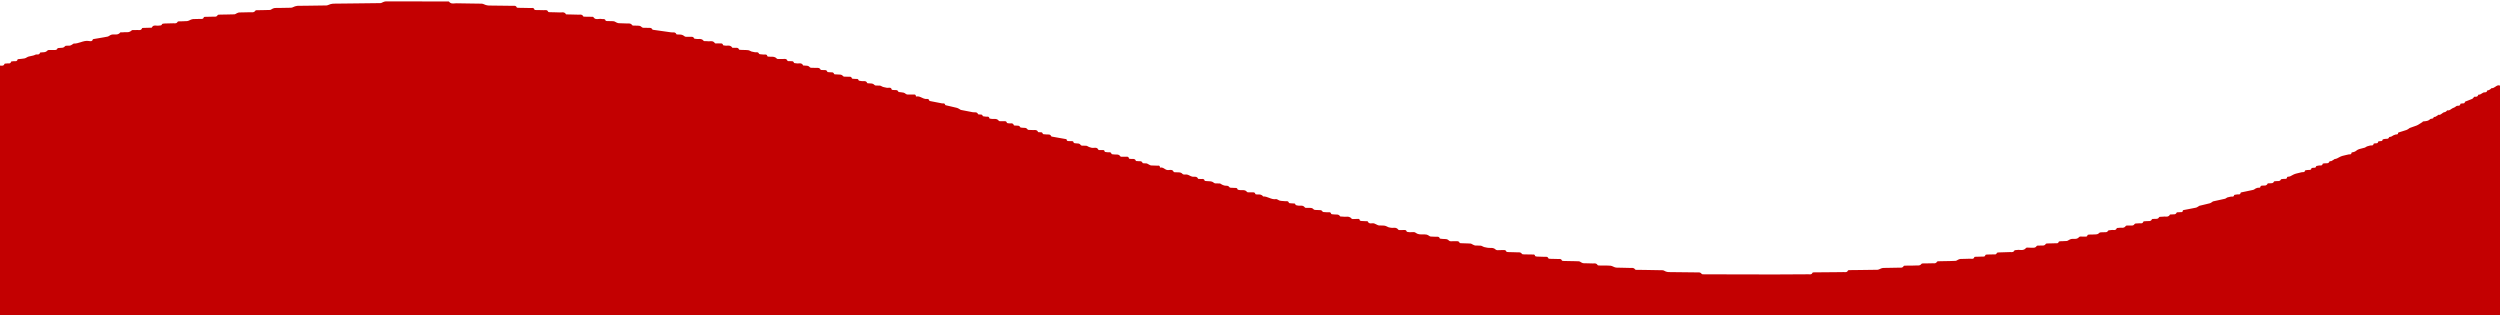 <svg width="1603" height="202" viewBox="0 0 1603 202" fill="none" xmlns="http://www.w3.org/2000/svg">
<path fill-rule="evenodd" clip-rule="evenodd" d="M0 202V42.059L0.042 42.073C0.272 42.06 0.512 42.076 0.751 42.092C1.626 42.148 2.503 42.205 2.917 40.919C2.961 40.784 3.347 40.763 3.753 40.74C3.902 40.732 4.051 40.724 4.188 40.71C4.273 40.702 4.353 40.691 4.424 40.677C4.694 40.621 4.993 40.639 5.292 40.656C6.069 40.701 6.851 40.746 7.127 39.523C7.153 39.419 7.467 39.389 7.812 39.355C8.036 39.334 8.272 39.311 8.451 39.266C8.739 39.196 9.066 39.217 9.395 39.238C10.2 39.289 11.017 39.34 11.31 38.055C11.336 37.941 11.706 37.919 12.104 37.895C12.352 37.881 12.609 37.865 12.804 37.827C13.244 37.743 13.675 37.709 14.107 37.677C15.13 37.598 16.151 37.52 17.271 36.759C17.94 36.303 18.861 36.124 19.837 35.936C20.814 35.747 21.845 35.547 22.734 35.049C23.047 34.875 23.448 34.89 23.855 34.905C24.615 34.934 25.396 34.963 25.665 33.767C25.675 33.697 25.877 33.676 26.079 33.655L26.095 33.654C26.176 33.645 26.255 33.636 26.319 33.624C26.686 33.565 27.054 33.55 27.422 33.535C28.457 33.494 29.483 33.453 30.417 32.413C30.796 31.987 31.682 32.025 32.595 32.064C33.086 32.085 33.584 32.106 34.016 32.057C34.264 32.03 34.526 32.038 34.789 32.047C35.627 32.074 36.475 32.102 36.919 30.974C36.967 30.839 37.304 30.815 37.64 30.791C37.799 30.78 37.958 30.769 38.085 30.746C38.42 30.689 38.76 30.681 39.098 30.673C40.009 30.652 40.911 30.632 41.699 29.635C41.985 29.27 42.718 29.281 43.495 29.294C43.989 29.302 44.502 29.311 44.928 29.222C45.371 29.131 45.777 28.87 46.184 28.608C46.266 28.556 46.348 28.503 46.431 28.452C46.518 28.398 46.605 28.345 46.692 28.296C46.769 28.252 46.842 28.189 46.912 28.127C47.023 28.03 47.128 27.939 47.233 27.939C48.778 28.011 50.234 27.543 51.693 27.073C53.433 26.513 55.176 25.953 57.078 26.301L57.09 26.303C57.956 26.46 59.171 26.679 59.525 25.247C59.553 25.147 59.824 25.076 59.98 25.047C60.774 24.912 61.568 24.779 62.364 24.646L62.4 24.64C63.615 24.437 64.828 24.234 66.039 24.021C67.018 23.85 67.995 23.671 68.971 23.48C69.376 23.399 69.746 23.159 70.118 22.918C70.336 22.776 70.554 22.635 70.778 22.525C71.12 22.355 71.489 22.212 71.859 22.155C72.097 22.116 72.338 22.099 72.582 22.094C72.873 22.087 73.167 22.097 73.461 22.107C74.744 22.151 76.028 22.195 77.038 20.873C77.195 20.671 77.631 20.696 78.092 20.722C78.25 20.73 78.411 20.739 78.564 20.739C78.693 20.739 78.817 20.733 78.93 20.716C79.077 20.694 79.224 20.679 79.372 20.669C79.777 20.642 80.186 20.652 80.594 20.663C81.892 20.695 83.191 20.727 84.365 19.562C84.738 19.188 85.489 19.226 86.27 19.265C86.507 19.277 86.746 19.289 86.978 19.29C87.207 19.291 87.43 19.28 87.637 19.248C87.971 19.197 88.334 19.229 88.7 19.26C89.644 19.342 90.602 19.425 91.094 18.08C91.158 17.913 91.719 17.897 92.132 17.885L92.261 17.881C93.009 17.848 93.753 17.834 94.498 17.82C95.056 17.81 95.613 17.799 96.173 17.781C96.277 17.777 96.399 17.78 96.524 17.783H96.529C96.897 17.792 97.294 17.801 97.368 17.653C98.085 16.206 99.212 16.314 100.334 16.422C100.859 16.472 101.383 16.523 101.864 16.413C101.946 16.395 102.029 16.382 102.113 16.374C102.234 16.362 102.356 16.358 102.478 16.354C103.053 16.334 103.609 16.314 103.912 15.487C104.012 15.188 104.951 15.102 105.52 15.074C106.508 15.028 107.495 15.011 108.483 14.994C109.331 14.979 110.178 14.964 111.025 14.932C111.236 14.923 111.452 14.932 111.669 14.941C112.539 14.977 113.418 15.015 113.942 13.92C114.046 13.725 114.598 13.708 114.998 13.695L115.109 13.692C115.72 13.665 116.333 13.659 116.948 13.652H116.952C117.994 13.64 119.037 13.628 120.074 13.521C120.397 13.492 120.708 13.384 121.017 13.248C121.189 13.172 121.361 13.087 121.533 13.002C121.798 12.87 122.063 12.739 122.336 12.638C122.82 12.452 123.332 12.267 123.844 12.239C124.297 12.216 124.75 12.207 125.203 12.203L125.7 12.2C126.504 12.194 127.308 12.189 128.112 12.124C128.319 12.109 128.541 12.121 128.765 12.132C129.57 12.174 130.407 12.217 130.729 11.013C130.772 10.842 131.47 10.785 131.868 10.785C132.604 10.759 133.342 10.751 134.081 10.743H134.123C134.971 10.733 135.818 10.724 136.662 10.685C136.75 10.682 136.837 10.682 136.926 10.683C137.045 10.684 137.166 10.689 137.287 10.693C138.147 10.727 139.019 10.761 139.579 9.674C139.735 9.375 140.66 9.375 141.243 9.375C141.947 9.358 142.65 9.346 143.354 9.336C143.783 9.33 144.212 9.324 144.641 9.319C146.531 9.294 148.421 9.27 150.306 9.189C150.672 9.171 151.032 8.958 151.395 8.744C151.596 8.625 151.796 8.506 151.999 8.42L152.177 8.347C152.58 8.179 152.999 8.005 153.407 7.993C154.391 7.962 155.377 7.95 156.363 7.938C157.632 7.922 158.901 7.906 160.165 7.851C160.43 7.841 160.703 7.855 160.978 7.87C162.011 7.924 163.062 7.979 163.792 6.796C163.958 6.529 164.622 6.534 165.137 6.539H165.144L165.315 6.54C166.238 6.52 167.159 6.51 168.079 6.5C169.769 6.483 171.454 6.466 173.14 6.383C173.483 6.365 173.816 6.151 174.154 5.933C174.363 5.799 174.573 5.663 174.79 5.571L174.815 5.56C175.307 5.349 175.852 5.115 176.369 5.115C177.746 5.086 179.122 5.076 180.499 5.066H180.51C182.571 5.05 184.63 5.035 186.684 4.958C187.192 4.94 187.69 4.706 188.196 4.468L188.202 4.465C188.512 4.319 188.825 4.172 189.145 4.075C189.575 3.944 190.019 3.828 190.463 3.771C190.65 3.747 190.837 3.733 191.022 3.733C193.175 3.703 195.328 3.682 197.481 3.66L197.566 3.659C201.488 3.621 205.41 3.582 209.333 3.491C209.863 3.474 210.388 3.25 210.917 3.026C211.269 2.876 211.622 2.727 211.979 2.636C212.335 2.545 212.702 2.471 213.072 2.419C213.456 2.366 213.843 2.336 214.227 2.336C217.5 2.299 220.772 2.264 224.043 2.229H224.061H224.079L224.156 2.229C230.743 2.159 237.327 2.089 243.918 1.995C244.346 1.995 244.768 1.785 245.192 1.573C245.301 1.519 245.41 1.465 245.519 1.414C245.648 1.354 245.779 1.298 245.91 1.254C246.379 1.083 246.891 0.897 247.389 0.897C256.09 0.897 264.791 0.91 273.492 0.922H273.496L273.748 0.923C278.178 0.929 282.608 0.936 287.039 0.94C287.101 0.94 287.172 0.937 287.246 0.933H287.255C287.514 0.92 287.805 0.905 287.893 1.026C288.88 2.413 290.217 2.291 291.516 2.172C291.938 2.133 292.357 2.095 292.758 2.108C295.662 2.193 298.566 2.22 301.47 2.246L301.566 2.248C304.022 2.27 306.478 2.292 308.934 2.351C309.452 2.359 309.959 2.585 310.473 2.814C310.791 2.956 311.111 3.099 311.438 3.191C312.106 3.377 312.804 3.548 313.487 3.548C316.022 3.583 318.554 3.611 321.084 3.64H321.096L321.118 3.64C323.673 3.668 326.227 3.697 328.78 3.733C328.942 3.735 329.108 3.728 329.275 3.721C330.092 3.684 330.928 3.646 331.341 4.759C331.427 4.987 332.195 5.015 332.65 5.015C333.637 5.038 334.625 5.047 335.612 5.056H335.639C337.132 5.07 338.625 5.083 340.119 5.144C340.312 5.152 340.518 5.138 340.727 5.123L340.744 5.122C341.56 5.062 342.411 5.001 342.737 6.24C342.765 6.397 343.477 6.44 343.875 6.44C344.468 6.457 345.062 6.458 345.658 6.459H345.672C346.615 6.462 347.56 6.464 348.499 6.525C348.747 6.542 349.008 6.523 349.272 6.504C350.144 6.441 351.038 6.377 351.529 7.58C351.57 7.69 351.777 7.751 352.031 7.784C352.299 7.818 352.619 7.822 352.852 7.822C353.682 7.851 354.512 7.861 355.343 7.871H355.349C356.592 7.886 357.833 7.902 359.069 7.979C359.378 7.996 359.702 7.971 360.028 7.946C361.081 7.866 362.155 7.785 362.839 9.09C362.885 9.181 363.05 9.222 363.255 9.239C363.434 9.254 363.642 9.251 363.829 9.249L363.839 9.248L364.02 9.247C364.802 9.267 365.583 9.281 366.362 9.296L366.55 9.299C367.961 9.324 369.37 9.35 370.778 9.403C371.011 9.412 371.253 9.4 371.496 9.388C372.47 9.339 373.461 9.291 374.007 10.543C374.079 10.7 374.662 10.7 375.003 10.7C375.426 10.709 375.848 10.715 376.27 10.721L376.955 10.729C377.378 10.733 377.801 10.738 378.224 10.745C378.454 10.748 378.685 10.752 378.916 10.757C379.043 10.761 379.189 10.756 379.34 10.752H379.346C379.673 10.742 380.021 10.732 380.244 10.797C380.34 10.825 380.413 10.866 380.452 10.928C381.373 12.434 382.653 12.298 383.925 12.165C384.579 12.096 385.23 12.027 385.83 12.182C386.01 12.228 386.204 12.24 386.401 12.241C386.486 12.241 386.571 12.24 386.656 12.238C387.344 12.226 388.031 12.213 388.333 13.222C388.391 13.421 389.059 13.492 389.458 13.507C389.951 13.527 390.445 13.529 390.938 13.531H390.975C391.833 13.534 392.689 13.536 393.541 13.635C393.958 13.68 394.345 13.905 394.737 14.132C394.962 14.262 395.187 14.392 395.418 14.49L395.437 14.498C395.844 14.666 396.279 14.846 396.713 14.874C397.631 14.917 398.548 14.942 399.466 14.967L399.484 14.967C400.396 14.992 401.308 15.017 402.219 15.06C402.356 15.067 402.494 15.068 402.632 15.067L402.846 15.065C403.751 15.052 404.644 15.04 405.349 16.128C405.559 16.453 406.28 16.439 407.012 16.423C407.371 16.416 407.733 16.409 408.038 16.441C408.309 16.467 408.578 16.47 408.846 16.473C409.76 16.48 410.654 16.488 411.523 17.425C411.946 17.877 412.876 17.855 413.812 17.832C414.261 17.821 414.711 17.811 415.108 17.852C415.392 17.884 415.689 17.875 415.988 17.866C416.905 17.838 417.827 17.811 418.352 18.949C418.403 19.051 418.614 19.085 418.78 19.111L418.836 19.12L424.607 19.933L427.404 20.326L430.374 20.744C430.682 20.789 431.01 20.779 431.338 20.769C432.284 20.74 433.235 20.711 433.731 21.97C433.774 22.084 434.158 22.112 434.386 22.112C434.629 22.121 434.872 22.123 435.113 22.125C436.405 22.135 437.656 22.145 438.867 23.238C439.381 23.695 440.327 23.649 441.285 23.602H441.292C441.764 23.58 442.239 23.556 442.666 23.594C442.758 23.602 442.852 23.605 442.947 23.605C443.033 23.606 443.119 23.605 443.205 23.605C443.941 23.599 444.688 23.592 445.042 24.62C445.103 24.783 445.5 24.83 445.881 24.874C446.034 24.892 446.183 24.909 446.308 24.933C446.806 25.024 447.324 25.008 447.842 24.993C449.025 24.956 450.209 24.92 451.159 26.158C451.36 26.41 451.881 26.39 452.438 26.369C452.829 26.354 453.236 26.339 453.563 26.415C453.795 26.468 454.034 26.488 454.277 26.49C454.565 26.492 454.859 26.469 455.153 26.446C456.281 26.358 457.421 26.27 458.315 27.598C458.53 27.921 459.237 27.882 459.979 27.841C460.416 27.817 460.864 27.793 461.231 27.84C461.357 27.856 461.491 27.859 461.627 27.857C461.717 27.856 461.809 27.852 461.901 27.849C462.643 27.819 463.408 27.789 463.636 28.951C463.655 29.056 463.976 29.097 464.3 29.139C464.396 29.151 464.491 29.163 464.579 29.177C464.639 29.186 464.695 29.196 464.746 29.207C465.237 29.308 465.761 29.284 466.285 29.26C467.475 29.206 468.668 29.152 469.497 30.547C469.585 30.696 469.947 30.678 470.335 30.658C470.578 30.646 470.831 30.633 471.034 30.661C471.295 30.698 471.574 30.685 471.854 30.672C472.657 30.636 473.464 30.599 473.865 31.73C473.936 31.929 474.619 31.972 475.017 31.986C475.576 32.011 476.134 32.022 476.691 32.032C477.298 32.044 477.903 32.056 478.504 32.086C478.942 32.107 479.378 32.138 479.812 32.185C480.223 32.234 480.614 32.441 481.012 32.65C481.303 32.804 481.597 32.958 481.903 33.054C482.505 33.24 483.135 33.34 483.764 33.44L483.802 33.447L484.193 33.51C484.431 33.548 484.677 33.537 484.921 33.525C485.229 33.511 485.533 33.497 485.816 33.581C486.157 33.683 486.466 33.925 486.711 34.479C486.85 34.773 487.533 34.812 488.246 34.853C488.636 34.875 489.035 34.898 489.358 34.963C489.625 35.02 489.928 34.997 490.233 34.974C491.018 34.916 491.815 34.857 492.061 36.118C492.075 36.175 492.204 36.214 492.365 36.244C492.471 36.264 492.59 36.28 492.7 36.295L492.794 36.308L492.857 36.317C493.367 36.395 493.89 36.389 494.415 36.382C495.695 36.365 496.983 36.349 498.093 37.571C498.406 37.911 499.109 37.867 499.845 37.82C500.313 37.791 500.792 37.761 501.194 37.827C501.558 37.883 501.955 37.847 502.354 37.81C503.375 37.717 504.416 37.622 504.979 39.067C505.004 39.13 505.102 39.161 505.24 39.175C505.383 39.19 505.57 39.187 505.767 39.184C506.021 39.18 506.292 39.175 506.501 39.209C506.739 39.245 506.994 39.237 507.25 39.229C508.018 39.205 508.792 39.181 509.133 40.335C509.177 40.475 509.567 40.502 509.991 40.531C510.259 40.55 510.54 40.57 510.755 40.62C511.194 40.727 511.678 40.69 512.163 40.652C513.22 40.569 514.285 40.486 514.909 41.902C514.955 42.022 515.262 42.023 515.584 42.023C515.762 42.024 515.943 42.024 516.09 42.044C516.259 42.069 516.428 42.082 516.597 42.092C516.68 42.097 516.763 42.101 516.846 42.105C517.685 42.144 518.504 42.182 519.248 43.113C519.562 43.511 520.364 43.494 521.191 43.477C521.637 43.467 522.089 43.457 522.478 43.512C522.833 43.567 523.21 43.549 523.59 43.53C524.596 43.482 525.61 43.434 526.219 44.737C526.252 44.808 526.361 44.841 526.509 44.857C526.636 44.871 526.793 44.872 526.954 44.873C527.171 44.874 527.396 44.876 527.571 44.908C527.848 44.957 528.148 44.947 528.449 44.938H528.457C529.297 44.909 530.147 44.881 530.544 46.105C530.589 46.248 530.963 46.262 531.366 46.277C531.606 46.286 531.856 46.296 532.052 46.333C532.316 46.383 532.599 46.374 532.883 46.365C533.659 46.341 534.442 46.316 534.869 47.473C534.952 47.693 535.571 47.701 536.218 47.709C536.578 47.713 536.943 47.717 537.231 47.758C537.513 47.796 537.797 47.802 538.079 47.808C538.952 47.826 539.812 47.844 540.574 48.812C540.893 49.216 541.713 49.199 542.554 49.181C542.765 49.177 542.977 49.172 543.183 49.174C543.4 49.177 543.61 49.186 543.804 49.211C544.021 49.239 544.253 49.226 544.486 49.212C545.195 49.17 545.911 49.128 546.265 50.266C546.336 50.508 547.125 50.536 547.888 50.562C548.199 50.572 548.504 50.583 548.754 50.607C548.897 50.619 549.043 50.615 549.187 50.612C549.758 50.598 550.297 50.584 550.547 51.505C550.613 51.759 551.371 51.85 552.05 51.932L552.069 51.935C552.258 51.958 552.439 51.979 552.596 52.003C552.92 52.052 553.267 52.039 553.614 52.026C554.589 51.988 555.567 51.951 556.081 53.286C556.104 53.345 556.19 53.377 556.312 53.394C556.439 53.412 556.604 53.415 556.773 53.417C556.872 53.419 556.972 53.42 557.066 53.425C557.135 53.429 557.202 53.434 557.262 53.442C557.535 53.475 557.804 53.484 558.071 53.494C558.988 53.527 559.874 53.559 560.733 54.497C561.11 54.91 561.955 54.887 562.831 54.864C563.347 54.85 563.872 54.836 564.318 54.91C564.672 54.973 565 55.158 565.331 55.345L565.343 55.352C565.606 55.5 565.872 55.649 566.154 55.736C566.547 55.863 566.956 55.938 567.365 56.015L567.371 56.016L567.375 56.017C567.749 56.086 568.123 56.156 568.487 56.264C568.839 56.366 569.248 56.324 569.658 56.281C570.56 56.187 571.47 56.093 571.802 57.532C571.821 57.617 572.107 57.639 572.396 57.662C572.541 57.673 572.685 57.684 572.798 57.703C573.12 57.761 573.466 57.753 573.812 57.746C574.732 57.726 575.651 57.706 576.127 58.928C576.163 59.019 576.376 59.028 576.601 59.039H576.605C576.733 59.044 576.864 59.05 576.966 59.07C577.29 59.127 577.61 59.156 577.928 59.184C578.883 59.269 579.819 59.352 580.779 60.196C581.389 60.74 582.505 60.683 583.636 60.624C584.194 60.596 584.754 60.567 585.26 60.609C585.428 60.624 585.612 60.616 585.798 60.607C586.225 60.588 586.666 60.568 586.956 60.833C587.128 60.99 587.248 61.247 587.281 61.664C587.281 61.749 587.437 61.892 587.494 61.892C588.852 61.569 589.986 62.105 591.121 62.642C591.842 62.982 592.562 63.323 593.341 63.444C593.578 63.48 593.837 63.469 594.097 63.458C594.871 63.425 595.654 63.391 595.888 64.584C595.902 64.655 596.073 64.741 596.172 64.755C598.79 65.282 601.422 65.81 604.054 66.294C604.252 66.331 604.466 66.325 604.678 66.319H604.684C605.276 66.302 605.85 66.285 606.017 67.206C606.046 67.32 606.273 67.448 606.43 67.491C607.118 67.651 607.809 67.808 608.5 67.964L608.659 67.999L608.675 68.004C610.326 68.377 611.98 68.751 613.614 69.172C614.113 69.302 614.576 69.579 615.039 69.855C615.238 69.974 615.435 70.091 615.635 70.198C615.693 70.227 615.746 70.272 615.8 70.319C615.877 70.385 615.955 70.452 616.047 70.468L616.499 70.558C618.938 71.041 621.363 71.522 623.801 71.964C624.122 72.022 624.464 72.017 624.807 72.011C625.739 71.997 626.669 71.982 627.158 73.232C627.207 73.358 627.541 73.372 627.876 73.386H627.88C628.039 73.393 628.197 73.399 628.325 73.418C628.463 73.435 628.605 73.438 628.747 73.441C629.319 73.456 629.881 73.47 630.132 74.372C630.187 74.576 630.744 74.629 631.325 74.685H631.331C631.641 74.715 631.958 74.746 632.208 74.8C632.311 74.822 632.42 74.83 632.533 74.831C632.658 74.832 632.787 74.825 632.917 74.817C633.584 74.779 634.261 74.739 634.385 75.882C634.39 75.927 634.464 75.965 634.575 75.999C634.721 76.043 634.932 76.079 635.133 76.114C635.264 76.137 635.392 76.159 635.495 76.182C636.012 76.289 636.554 76.272 637.097 76.254C638.291 76.216 639.493 76.178 640.46 77.45C640.697 77.769 641.37 77.732 642.069 77.694C642.464 77.673 642.867 77.651 643.206 77.692C643.41 77.714 643.627 77.709 643.846 77.703C644.604 77.684 645.377 77.664 645.653 78.803C645.682 78.92 646.012 78.964 646.34 79.007L646.356 79.009C646.502 79.028 646.646 79.048 646.763 79.074C647.039 79.142 647.34 79.14 647.646 79.123C647.727 79.119 647.807 79.113 647.888 79.108C648.798 79.048 649.707 78.988 650.106 80.356C650.134 80.471 650.513 80.483 650.901 80.496C651.093 80.502 651.288 80.508 651.443 80.527C651.673 80.557 651.912 80.559 652.15 80.56C652.942 80.564 653.729 80.569 654.189 81.61C654.269 81.789 654.696 81.822 655.121 81.855C655.304 81.869 655.486 81.883 655.64 81.909C655.838 81.942 656.038 81.954 656.237 81.959C656.338 81.961 656.438 81.961 656.539 81.962C657.376 81.969 658.204 81.975 658.884 82.992C659 83.171 659.256 83.256 659.582 83.297C659.883 83.334 660.245 83.332 660.611 83.331C661.013 83.329 661.419 83.328 661.758 83.377C662.127 83.431 662.522 83.408 662.917 83.385C663.969 83.323 665.024 83.261 665.613 84.659C665.654 84.752 665.922 84.763 666.182 84.772H666.186C666.28 84.776 666.373 84.78 666.453 84.787C666.646 84.81 666.847 84.805 667.046 84.799C667.726 84.782 668.389 84.765 668.686 85.856C668.744 86.059 669.416 86.098 670.095 86.137H670.099C670.421 86.156 670.745 86.175 671.005 86.212C671.125 86.228 671.249 86.235 671.373 86.239C671.527 86.243 671.683 86.241 671.839 86.239C672.724 86.227 673.607 86.214 674.05 87.38C674.066 87.425 674.113 87.462 674.173 87.494C674.267 87.543 674.395 87.577 674.491 87.594L682.898 89.09C682.957 89.1 683.023 89.109 683.095 89.12L683.147 89.127L683.151 89.127C683.482 89.174 683.866 89.228 683.866 89.318C683.918 89.775 684.058 90.054 684.251 90.223C684.565 90.498 685.02 90.481 685.469 90.464C685.717 90.455 685.964 90.446 686.185 90.486C686.407 90.526 686.652 90.516 686.898 90.505H686.905C687.619 90.474 688.335 90.442 688.504 91.626C688.514 91.722 688.847 91.766 689.185 91.811C689.268 91.822 689.349 91.833 689.426 91.844C689.503 91.856 689.577 91.868 689.642 91.882C689.97 91.956 690.306 91.963 690.642 91.969C691.473 91.985 692.305 92.001 693.014 93.037C693.302 93.451 694.163 93.433 695.067 93.413C695.595 93.402 696.135 93.391 696.585 93.464C696.934 93.523 697.263 93.711 697.596 93.901L697.602 93.904C697.823 94.03 698.046 94.157 698.278 94.248C698.629 94.388 699.008 94.493 699.386 94.598L699.391 94.6C699.547 94.643 699.703 94.686 699.857 94.732C700.345 94.879 700.887 94.832 701.43 94.784C702.518 94.689 703.612 94.594 704.296 96.057C704.337 96.14 704.459 96.183 704.627 96.205C704.825 96.23 705.086 96.226 705.355 96.221C705.502 96.218 705.651 96.216 705.793 96.218C705.929 96.22 706.059 96.227 706.174 96.242C706.386 96.275 706.62 96.257 706.854 96.239C707.529 96.188 708.206 96.136 708.365 97.311C708.382 97.427 708.84 97.477 709.33 97.528L709.338 97.53C709.624 97.56 709.918 97.591 710.143 97.639C710.398 97.689 710.681 97.673 710.963 97.657C711.703 97.614 712.448 97.571 712.746 98.735C712.785 98.888 713.256 98.926 713.735 98.964C713.971 98.983 714.208 99.002 714.396 99.035C714.777 99.098 715.17 99.091 715.563 99.084C716.582 99.065 717.6 99.047 718.38 100.26C718.562 100.547 719.197 100.521 719.873 100.493C720.304 100.475 720.752 100.456 721.112 100.517C721.386 100.563 721.696 100.534 722.01 100.504C722.849 100.425 723.708 100.344 723.957 101.713C723.963 101.765 724.101 101.791 724.28 101.81C724.344 101.816 724.414 101.822 724.484 101.828C724.651 101.842 724.823 101.857 724.953 101.884C725.283 101.948 725.644 101.931 726.006 101.913C726.941 101.867 727.884 101.822 728.325 103.167C728.358 103.259 728.626 103.267 728.922 103.276C729.082 103.281 729.25 103.285 729.394 103.304C729.433 103.31 729.47 103.316 729.505 103.323C729.822 103.393 730.159 103.381 730.497 103.369C731.328 103.34 732.158 103.31 732.664 104.506C732.755 104.722 733.311 104.72 733.928 104.717C734.37 104.715 734.841 104.714 735.196 104.791C735.572 104.864 735.918 105.068 736.266 105.272C736.386 105.343 736.507 105.415 736.63 105.48C736.702 105.519 736.774 105.555 736.847 105.589C736.926 105.628 737.006 105.671 737.086 105.714L737.091 105.716C737.413 105.888 737.744 106.064 738.084 106.087C738.674 106.128 739.266 106.136 739.859 106.145L739.865 106.145C740.515 106.154 741.165 106.164 741.812 106.215C741.982 106.231 742.171 106.219 742.362 106.207C743.032 106.163 743.73 106.117 743.775 107.27C743.789 107.355 743.946 107.512 743.988 107.512C744.677 107.306 745.253 107.435 745.792 107.69C746.106 107.84 746.407 108.032 746.71 108.225C747.108 108.479 747.51 108.734 747.947 108.896C748.219 108.996 748.504 109.06 748.811 109.065C749.087 109.068 749.382 109.036 749.683 109.003C750.781 108.884 751.959 108.756 752.596 110.276C752.651 110.434 753.055 110.435 753.476 110.436C753.703 110.436 753.934 110.437 754.118 110.461C754.49 110.509 754.87 110.51 755.249 110.512C756.332 110.515 757.416 110.518 758.343 111.615C758.529 111.836 758.884 111.896 759.305 111.904C759.499 111.909 759.706 111.902 759.917 111.895C760.376 111.88 760.853 111.865 761.246 111.957C761.792 112.08 762.307 112.34 762.823 112.601C763.088 112.734 763.352 112.868 763.621 112.983C763.92 113.111 764.247 113.211 764.574 113.282C764.795 113.327 765.026 113.341 765.261 113.342C765.408 113.343 765.556 113.339 765.704 113.335C766.678 113.311 767.652 113.286 768.202 114.593C768.264 114.734 768.631 114.733 769.026 114.732C769.178 114.732 769.331 114.731 769.474 114.739C769.562 114.744 769.647 114.751 769.725 114.764C769.981 114.806 770.265 114.786 770.55 114.766C771.338 114.711 772.143 114.655 772.456 115.89C772.486 116.028 772.94 116.057 773.392 116.085L773.412 116.086C773.604 116.099 773.794 116.111 773.95 116.132C774.323 116.178 774.697 116.19 775.069 116.203C776.201 116.241 777.319 116.279 778.389 117.243C778.869 117.678 779.752 117.646 780.661 117.613C781.181 117.594 781.708 117.575 782.173 117.642C782.32 117.663 782.462 117.719 782.603 117.793C782.751 117.872 782.897 117.971 783.045 118.071C783.136 118.133 783.227 118.195 783.32 118.252C783.415 118.312 783.511 118.366 783.61 118.411C784.15 118.653 784.705 118.896 785.274 119.01C785.57 119.069 785.869 119.076 786.166 119.083C786.94 119.1 787.7 119.117 788.347 120.064C788.598 120.426 789.375 120.425 790.173 120.424C790.601 120.423 791.031 120.423 791.392 120.478C791.583 120.504 791.788 120.5 791.994 120.496C792.65 120.481 793.316 120.466 793.554 121.475C793.588 121.645 794.062 121.724 794.469 121.792C794.54 121.805 794.608 121.816 794.672 121.828L794.764 121.845C795.266 121.947 795.789 121.933 796.315 121.919C797.475 121.887 798.646 121.855 799.615 123.07C799.881 123.41 800.601 123.371 801.347 123.331C801.759 123.309 802.178 123.286 802.531 123.327C802.733 123.349 802.952 123.343 803.172 123.336C803.928 123.314 804.708 123.291 804.95 124.438C804.979 124.552 805.348 124.652 805.562 124.666C805.88 124.687 806.206 124.685 806.53 124.682C807.788 124.673 809.042 124.664 809.901 125.977C811.261 125.876 812.499 126.36 813.742 126.847C815.139 127.394 816.543 127.943 818.138 127.672C818.579 127.599 819.058 127.872 819.554 128.157C819.924 128.368 820.303 128.585 820.685 128.67C821.38 128.818 822.097 128.865 822.815 128.912H822.824C823.059 128.927 823.294 128.942 823.529 128.961C823.748 128.979 823.967 128.999 824.185 129.026C824.381 129.049 824.589 129.04 824.797 129.03C825.476 128.999 826.156 128.968 826.461 130.08C826.492 130.194 826.712 130.259 827.023 130.3C827.311 130.338 827.674 130.356 828.035 130.375L828.054 130.376C828.369 130.392 828.681 130.407 828.937 130.437C829.083 130.451 829.237 130.449 829.39 130.446C829.965 130.436 830.535 130.426 830.715 131.348C830.748 131.523 831.258 131.623 831.713 131.711C831.851 131.738 831.982 131.764 832.095 131.79C832.575 131.897 833.08 131.881 833.586 131.865H833.592C834.702 131.829 835.821 131.793 836.718 133.044C836.948 133.366 837.684 133.325 838.444 133.283C838.859 133.26 839.283 133.236 839.635 133.271C839.793 133.286 839.949 133.294 840.103 133.301C840.847 133.337 841.545 133.371 842.252 134.198C842.628 134.653 843.546 134.654 844.463 134.656C844.866 134.657 845.268 134.657 845.625 134.696C845.809 134.718 845.994 134.721 846.176 134.724C846.834 134.734 847.465 134.744 848 135.637C848.226 136.003 849.008 136.022 849.813 136.042H849.818C850.231 136.053 850.65 136.063 851.002 136.121C851.246 136.159 851.513 136.135 851.782 136.111C852.519 136.044 853.269 135.976 853.591 137.175C853.612 137.254 853.732 137.307 853.908 137.344C854.146 137.394 854.486 137.416 854.826 137.438C855.096 137.455 855.365 137.472 855.583 137.503C855.917 137.552 856.264 137.549 856.609 137.547C857.574 137.539 858.538 137.531 859.239 138.643C859.379 138.87 859.856 138.867 860.362 138.863C860.543 138.862 860.728 138.86 860.902 138.87C861.034 138.876 861.16 138.89 861.274 138.914C861.835 139.028 862.421 138.997 863.009 138.966C864.253 138.9 865.508 138.833 866.58 140.139C866.91 140.544 867.794 140.482 868.697 140.418H868.701C869.161 140.385 869.625 140.352 870.023 140.381C870.181 140.39 870.349 140.377 870.518 140.364C871.145 140.316 871.781 140.268 871.916 141.321C871.93 141.492 872.584 141.664 872.954 141.692C873.667 141.753 874.387 141.778 875.109 141.803H875.115C875.4 141.812 875.685 141.822 875.97 141.834C876.008 141.836 876.049 141.836 876.092 141.837L876.236 141.838C876.566 141.839 876.939 141.841 876.994 141.963C877.575 143.375 878.597 143.285 879.614 143.196C880.116 143.152 880.617 143.108 881.063 143.245C881.494 143.375 881.899 143.588 882.307 143.802L882.312 143.805C882.575 143.943 882.839 144.083 883.112 144.199L883.168 144.225C883.507 144.374 883.857 144.529 884.207 144.556C884.663 144.582 885.118 144.585 885.571 144.588C886.367 144.594 887.157 144.6 887.935 144.727C888.45 144.807 888.938 145.054 889.426 145.301L889.432 145.304C889.723 145.451 890.014 145.598 890.311 145.71C890.555 145.803 890.819 145.846 891.086 145.889C891.27 145.918 891.454 145.948 891.634 145.995C891.941 146.08 892.26 146.105 892.585 146.104C892.831 146.104 893.08 146.089 893.33 146.074C894.462 146.004 895.611 145.935 896.542 147.234C896.812 147.607 897.643 147.559 898.5 147.509C898.953 147.483 899.412 147.456 899.8 147.491C899.979 147.507 900.166 147.498 900.353 147.488C901.002 147.457 901.653 147.425 901.962 148.431C902.055 148.723 902.977 148.805 903.608 148.861L903.741 148.873C904.024 148.897 904.328 148.894 904.637 148.879C904.816 148.872 904.997 148.86 905.177 148.848C906.11 148.788 907.028 148.729 907.567 149.158C909.065 150.356 910.682 150.33 912.29 150.303C913.109 150.29 913.926 150.276 914.724 150.426C914.955 150.47 915.176 150.565 915.392 150.672L915.532 150.742L915.606 150.781L915.656 150.806L915.776 150.867C915.854 150.909 915.932 150.954 916.009 151.002L916.14 151.085L916.278 151.176C916.613 151.397 916.946 151.618 917.299 151.665C917.938 151.743 918.587 151.749 919.237 151.754C919.772 151.758 920.308 151.763 920.841 151.808C921.02 151.823 921.208 151.817 921.397 151.811C922.113 151.789 922.845 151.767 923.16 152.848C923.21 153.036 923.757 153.08 924.296 153.123C924.447 153.134 924.597 153.146 924.735 153.161C924.812 153.169 924.885 153.179 924.953 153.189C925.355 153.26 925.761 153.261 926.167 153.262C927.168 153.265 928.17 153.267 929.121 154.301C929.55 154.777 930.527 154.727 931.53 154.676C931.824 154.661 932.12 154.646 932.405 154.644C932.633 154.643 932.854 154.649 933.062 154.671C933.304 154.695 933.56 154.685 933.816 154.674C934.659 154.641 935.514 154.607 935.95 155.754C936.014 155.921 936.572 155.938 936.974 155.95L937.103 155.954C937.853 155.986 938.601 156.009 939.348 156.031H939.354H939.365C940.067 156.052 940.767 156.073 941.466 156.103C941.966 156.124 942.465 156.149 942.964 156.182C943.277 156.209 943.58 156.387 943.885 156.567C944.05 156.664 944.217 156.762 944.387 156.837C944.433 156.857 944.479 156.878 944.524 156.9C944.594 156.933 944.664 156.966 944.733 157L944.742 157.004C945.137 157.195 945.536 157.388 945.951 157.421C946.473 157.466 947.003 157.462 947.535 157.458C948.193 157.453 948.85 157.449 949.494 157.535C949.912 157.593 950.301 157.796 950.695 158.003C950.985 158.154 951.277 158.308 951.585 158.404C952.158 158.574 952.754 158.673 953.351 158.771L953.361 158.773C953.561 158.806 953.762 158.839 953.961 158.875C954.478 158.967 955.002 158.96 955.527 158.954C956.707 158.939 957.894 158.924 959.026 160.028C959.542 160.536 960.61 160.461 961.703 160.383C962.266 160.343 962.834 160.303 963.336 160.342C963.458 160.351 963.583 160.352 963.71 160.349C963.794 160.347 963.878 160.343 963.963 160.339C964.721 160.306 965.499 160.271 965.897 161.325C965.982 161.567 966.737 161.624 967.192 161.639C968.057 161.671 968.919 161.688 969.78 161.706C970.133 161.713 970.487 161.721 970.84 161.729C971.521 161.745 972.202 161.764 972.883 161.795C972.996 161.8 973.111 161.8 973.226 161.8L973.452 161.797C974.351 161.785 975.263 161.773 975.885 162.807C976.052 163.078 976.72 163.092 977.236 163.103L977.393 163.106C978.338 163.138 979.287 163.147 980.238 163.157L980.252 163.157C980.803 163.163 981.352 163.168 981.901 163.178L982.178 163.183L982.542 163.191C982.665 163.196 982.792 163.192 982.921 163.187C983.524 163.165 984.143 163.143 984.307 164.118C984.321 164.22 984.526 164.314 984.78 164.387C985.022 164.455 985.308 164.503 985.516 164.517C986.312 164.559 987.113 164.577 987.913 164.595L987.958 164.596C988.744 164.614 989.529 164.631 990.311 164.673C990.404 164.678 990.5 164.677 990.597 164.675C990.693 164.672 990.79 164.668 990.887 164.664C991.668 164.627 992.458 164.59 992.857 165.685C992.928 165.913 993.71 165.941 994.166 165.956C994.891 165.981 995.618 165.993 996.347 166.004C997.219 166.017 998.092 166.031 998.96 166.069C999.146 166.078 999.34 166.069 999.534 166.06C1000.31 166.022 1001.09 165.984 1001.52 167.053C1001.63 167.309 1002.5 167.337 1003.02 167.337C1004.27 167.372 1005.53 167.392 1006.78 167.413C1007.71 167.428 1008.65 167.443 1009.58 167.464C1010.53 167.485 1011.48 167.512 1012.43 167.551C1012.79 167.57 1013.14 167.791 1013.49 168.013C1013.67 168.13 1013.85 168.247 1014.04 168.335C1014.09 168.355 1014.13 168.376 1014.18 168.398L1014.35 168.477C1014.54 168.571 1014.73 168.665 1014.93 168.722C1015.04 168.752 1015.14 168.772 1015.25 168.776C1016.17 168.817 1017.1 168.829 1018.03 168.84C1019.06 168.854 1020.09 168.866 1021.11 168.919C1021.26 168.926 1021.41 168.925 1021.56 168.92C1021.66 168.917 1021.76 168.913 1021.86 168.909C1022.8 168.868 1023.75 168.826 1024.38 169.959C1024.54 170.249 1025.35 170.246 1025.93 170.244H1026.06C1026.79 170.258 1027.52 170.258 1028.26 170.258C1029.72 170.258 1031.18 170.258 1032.64 170.372C1033.23 170.417 1033.81 170.683 1034.4 170.951C1034.6 171.041 1034.8 171.131 1034.99 171.213C1035.13 171.27 1035.27 171.323 1035.41 171.37C1035.84 171.526 1036.31 171.612 1036.76 171.612C1037.83 171.639 1038.9 171.656 1039.97 171.673C1041.68 171.7 1043.39 171.727 1045.11 171.797C1045.3 171.804 1045.48 171.799 1045.67 171.793L1045.82 171.787C1046.79 171.751 1047.77 171.713 1048.47 172.809C1048.56 172.946 1048.79 173 1049.07 173.02C1049.28 173.035 1049.51 173.03 1049.72 173.026L1049.91 173.023L1049.99 173.022C1051.79 173.051 1053.59 173.073 1055.39 173.095L1055.49 173.097C1059.05 173.141 1062.61 173.185 1066.17 173.279C1066.56 173.287 1066.94 173.5 1067.33 173.716L1067.34 173.719C1067.59 173.859 1067.84 174.001 1068.1 174.091C1068.7 174.29 1069.33 174.461 1069.94 174.461C1072.86 174.502 1075.78 174.53 1078.71 174.558L1079.01 174.561C1082.03 174.589 1085.05 174.618 1088.08 174.661C1088.25 174.663 1088.42 174.659 1088.59 174.654C1089.51 174.63 1090.43 174.606 1091.12 175.615C1091.31 175.916 1092.04 175.902 1092.65 175.89C1092.76 175.888 1092.87 175.886 1092.97 175.886L1101.93 175.913L1102.41 175.915C1114.14 175.95 1125.87 175.986 1137.6 175.986C1144.88 175.986 1152.18 175.943 1159.47 175.872C1159.58 175.87 1159.69 175.875 1159.81 175.881L1160.04 175.896C1160.86 175.953 1161.73 176.013 1162.2 174.86C1162.3 174.621 1163.08 174.626 1163.66 174.631H1163.67L1163.88 174.632C1164.86 174.623 1165.85 174.615 1166.83 174.606C1167.87 174.598 1168.92 174.59 1169.96 174.582C1172.42 174.562 1174.87 174.543 1177.32 174.519C1178.94 174.503 1180.56 174.484 1182.19 174.461C1182.37 174.459 1182.55 174.469 1182.74 174.48C1183.57 174.528 1184.44 174.578 1184.93 173.436C1185.04 173.188 1185.86 173.19 1186.44 173.193L1186.6 173.193C1188.51 173.169 1190.43 173.152 1192.35 173.135C1196.18 173.1 1200.01 173.065 1203.84 172.979C1204.35 172.971 1204.85 172.729 1205.36 172.483C1205.66 172.34 1205.95 172.196 1206.26 172.096C1206.74 171.925 1207.27 171.797 1207.78 171.797C1209.17 171.767 1210.56 171.747 1211.95 171.728L1212.12 171.725C1213.93 171.699 1215.74 171.673 1217.55 171.626C1217.63 171.623 1217.71 171.622 1217.78 171.623C1217.92 171.624 1218.07 171.629 1218.21 171.635C1219.13 171.67 1220.07 171.707 1220.66 170.572C1220.78 170.33 1221.52 170.33 1221.99 170.33C1222.79 170.313 1223.59 170.31 1224.39 170.306L1224.4 170.305C1225.25 170.301 1226.09 170.297 1226.94 170.278C1227.42 170.268 1227.91 170.252 1228.4 170.229C1228.48 170.226 1228.56 170.224 1228.65 170.224C1228.83 170.223 1229 170.228 1229.18 170.232C1230.23 170.26 1231.31 170.288 1232.09 169.161C1232.28 168.894 1232.93 168.899 1233.44 168.904L1233.55 168.905H1233.62C1234.33 168.888 1235.04 168.884 1235.75 168.881H1235.76C1236.82 168.875 1237.89 168.87 1238.95 168.819C1239.18 168.808 1239.42 168.816 1239.65 168.826C1240.55 168.86 1241.47 168.896 1242.05 167.779C1242.21 167.508 1243.03 167.508 1243.56 167.508C1244.25 167.491 1244.94 167.478 1245.63 167.465C1246.15 167.456 1246.67 167.448 1247.2 167.439C1248.28 167.422 1249.36 167.405 1250.44 167.379C1251.58 167.353 1252.72 167.318 1253.86 167.266C1254.19 167.252 1254.51 167.103 1254.84 166.92C1254.93 166.867 1255.03 166.811 1255.12 166.755L1255.13 166.75C1255.37 166.611 1255.61 166.47 1255.85 166.369C1256.27 166.198 1256.71 166.055 1257.15 166.041C1257.98 166.012 1258.81 166 1259.64 165.987C1260.83 165.969 1262.01 165.951 1263.19 165.884C1263.42 165.871 1263.67 165.894 1263.92 165.917H1263.92C1264.77 165.995 1265.63 166.075 1266 164.801C1266.02 164.715 1266.25 164.676 1266.52 164.656C1266.68 164.644 1266.86 164.639 1267.01 164.635L1267.16 164.63C1267.72 164.606 1268.28 164.597 1268.84 164.588C1269.59 164.577 1270.33 164.565 1271.08 164.517C1271.15 164.512 1271.23 164.511 1271.31 164.512C1271.37 164.513 1271.43 164.514 1271.5 164.516C1272.15 164.532 1272.84 164.549 1273.04 163.533C1273.08 163.348 1273.74 163.22 1274.12 163.206C1274.75 163.179 1275.39 163.174 1276.02 163.169H1276.03C1276.75 163.164 1277.48 163.158 1278.2 163.12C1278.36 163.115 1278.52 163.123 1278.68 163.131C1279.36 163.165 1280.07 163.199 1280.39 162.194C1280.47 161.966 1281.22 161.866 1281.67 161.852C1282.75 161.806 1283.83 161.781 1284.91 161.756C1286.14 161.728 1287.37 161.699 1288.6 161.639C1288.83 161.626 1289.07 161.636 1289.31 161.646C1290.22 161.684 1291.14 161.721 1291.7 160.57C1291.74 160.503 1291.81 160.459 1291.92 160.43C1292.08 160.385 1292.32 160.375 1292.56 160.363C1292.79 160.353 1293.02 160.341 1293.21 160.299C1293.53 160.234 1293.85 160.213 1294.18 160.215C1294.5 160.217 1294.84 160.242 1295.17 160.267C1296.52 160.368 1297.88 160.469 1299.03 159.045C1299.34 158.66 1300.19 158.729 1301.07 158.801C1301.56 158.841 1302.05 158.881 1302.47 158.846C1302.76 158.819 1303.04 158.827 1303.33 158.835H1303.34C1304.29 158.861 1305.23 158.888 1305.93 157.734C1305.98 157.648 1306.08 157.588 1306.21 157.547C1306.51 157.45 1306.98 157.46 1307.47 157.47C1307.82 157.477 1308.18 157.483 1308.48 157.45C1308.75 157.422 1309.04 157.429 1309.32 157.437C1310.23 157.458 1311.15 157.48 1311.76 156.396C1311.92 156.125 1312.6 156.111 1313.11 156.1L1313.23 156.097L1313.27 156.096C1313.69 156.077 1314.1 156.067 1314.52 156.061C1314.8 156.057 1315.07 156.054 1315.35 156.052C1316.2 156.044 1317.05 156.037 1317.9 155.982L1317.96 155.979C1318.01 155.979 1318.05 155.978 1318.1 155.979C1318.19 155.98 1318.29 155.985 1318.39 155.989H1318.39C1319.08 156.021 1319.81 156.054 1320.07 155.014C1320.13 154.814 1320.78 154.7 1321.17 154.686C1321.68 154.659 1322.19 154.65 1322.7 154.642H1322.71C1323.56 154.627 1324.41 154.612 1325.25 154.515C1325.63 154.469 1325.99 154.248 1326.35 154.023C1326.44 153.967 1326.53 153.911 1326.62 153.857C1326.73 153.79 1326.84 153.728 1326.96 153.674C1327.34 153.489 1327.75 153.318 1328.17 153.232C1328.69 153.131 1329.22 153.144 1329.76 153.157C1330.95 153.186 1332.15 153.215 1333.18 151.964C1333.34 151.757 1333.66 151.681 1334.05 151.664C1334.37 151.649 1334.74 151.674 1335.11 151.7C1335.57 151.731 1336.05 151.763 1336.45 151.722C1336.62 151.707 1336.8 151.715 1336.98 151.723C1337.65 151.752 1338.35 151.782 1338.55 150.71C1338.6 150.54 1339.26 150.426 1339.65 150.411C1340.15 150.385 1340.64 150.38 1341.14 150.375C1341.49 150.372 1341.83 150.368 1342.17 150.358C1342.4 150.351 1342.62 150.341 1342.85 150.326C1343.02 150.315 1343.19 150.311 1343.37 150.306L1343.4 150.305C1344.33 150.281 1345.21 150.258 1346.04 149.343C1346.33 149.014 1346.93 148.956 1347.59 148.945C1347.72 148.943 1347.86 148.943 1348 148.943C1348.21 148.942 1348.42 148.942 1348.62 148.935C1348.79 148.93 1348.94 148.919 1349.1 148.901C1349.32 148.874 1349.54 148.877 1349.77 148.88H1349.78C1350.49 148.891 1351.19 148.9 1351.7 147.961C1351.85 147.682 1352.4 147.64 1352.98 147.596C1353.28 147.573 1353.59 147.55 1353.85 147.491C1354.19 147.414 1354.58 147.444 1354.97 147.475C1355.88 147.545 1356.8 147.618 1357.29 146.308C1357.34 146.166 1357.72 146.151 1358.12 146.136H1358.12C1358.36 146.127 1358.61 146.118 1358.8 146.08C1359.23 145.994 1359.68 146.015 1360.14 146.036C1361.19 146.084 1362.24 146.134 1363.07 144.883C1363.14 144.768 1363.28 144.699 1363.47 144.659C1363.8 144.586 1364.27 144.608 1364.76 144.629C1365.18 144.648 1365.61 144.667 1365.97 144.627C1366.19 144.604 1366.41 144.606 1366.63 144.608C1367.38 144.616 1368.13 144.623 1368.71 143.629C1368.85 143.392 1369.25 143.311 1369.73 143.279C1369.95 143.264 1370.19 143.26 1370.43 143.255C1370.82 143.249 1371.22 143.241 1371.56 143.188C1371.72 143.162 1371.9 143.159 1372.08 143.165C1372.18 143.168 1372.28 143.175 1372.39 143.182C1373.17 143.232 1373.96 143.282 1374.35 142.091C1374.41 141.897 1374.94 141.876 1375.5 141.855C1375.8 141.844 1376.11 141.832 1376.35 141.792C1376.69 141.738 1377.04 141.749 1377.39 141.76C1378.35 141.791 1379.32 141.82 1379.87 140.538C1379.93 140.378 1380.34 140.374 1380.77 140.368C1380.91 140.366 1381.05 140.365 1381.18 140.357C1381.25 140.353 1381.32 140.347 1381.39 140.338C1381.66 140.302 1381.93 140.31 1382.21 140.318C1383.02 140.341 1383.84 140.365 1384.42 139.27C1384.57 138.991 1385.2 138.989 1385.88 138.988C1386.31 138.987 1386.76 138.985 1387.11 138.914C1387.54 138.823 1388.01 138.849 1388.48 138.875C1389.55 138.935 1390.64 138.995 1391.32 137.646C1391.38 137.52 1391.68 137.519 1391.99 137.517C1392.17 137.516 1392.36 137.516 1392.52 137.489C1392.81 137.436 1393.13 137.439 1393.44 137.443C1394.03 137.45 1394.61 137.457 1395.08 137.099C1395.31 136.929 1395.51 136.678 1395.67 136.306C1395.72 136.192 1395.91 136.146 1396.16 136.126C1396.31 136.114 1396.49 136.112 1396.67 136.109C1396.97 136.104 1397.28 136.1 1397.52 136.05C1397.73 136.009 1397.97 136.021 1398.21 136.035C1398.89 136.071 1399.58 136.108 1399.66 134.953C1399.67 134.853 1399.91 134.725 1400.07 134.696C1400.5 134.614 1400.93 134.532 1401.36 134.451L1402.49 134.24C1404.37 133.89 1406.24 133.541 1408.09 133.144C1408.5 133.054 1408.88 132.812 1409.26 132.572C1409.42 132.468 1409.58 132.365 1409.74 132.274C1409.81 132.237 1409.87 132.184 1409.92 132.132C1410 132.065 1410.07 132 1410.16 131.975C1411.07 131.751 1411.98 131.537 1412.9 131.322L1412.91 131.319C1414.26 131.002 1415.61 130.685 1416.96 130.336C1417.33 130.237 1417.68 130.011 1418.02 129.788L1418.04 129.773C1418.14 129.713 1418.23 129.653 1418.32 129.596C1418.38 129.56 1418.44 129.516 1418.5 129.469L1418.59 129.394C1418.66 129.334 1418.73 129.274 1418.8 129.226C1418.87 129.179 1418.94 129.143 1419.02 129.125C1420.18 128.86 1421.35 128.609 1422.52 128.358L1422.53 128.355C1423.93 128.055 1425.32 127.755 1426.72 127.43C1426.99 127.362 1427.24 127.179 1427.49 126.997C1427.71 126.833 1427.93 126.67 1428.17 126.589C1428.71 126.402 1429.28 126.299 1429.84 126.196L1429.89 126.187C1430.09 126.151 1430.28 126.116 1430.47 126.077C1430.68 126.034 1430.91 126.047 1431.13 126.06C1431.75 126.093 1432.36 126.127 1432.55 125.065C1432.58 124.921 1433.07 124.862 1433.59 124.799C1433.9 124.763 1434.22 124.724 1434.47 124.666C1434.69 124.614 1434.95 124.628 1435.2 124.642C1435.86 124.678 1436.54 124.714 1436.69 123.626C1436.7 123.526 1436.93 123.384 1437.09 123.355C1438.02 123.158 1438.95 122.97 1439.88 122.782L1439.89 122.781C1441.51 122.453 1443.14 122.125 1444.76 121.745C1445.14 121.656 1445.49 121.418 1445.84 121.178C1445.92 121.12 1446.01 121.061 1446.09 121.005C1446.22 120.922 1446.35 120.843 1446.48 120.776C1446.8 120.605 1447.17 120.478 1447.54 120.406C1447.74 120.371 1447.95 120.377 1448.16 120.383H1448.17C1448.81 120.402 1449.44 120.422 1449.51 119.323C1449.52 119.209 1449.99 119.095 1450.26 119.038C1450.63 118.961 1451.03 118.972 1451.43 118.983C1452.43 119.012 1453.43 119.041 1453.99 117.699C1454.04 117.562 1454.39 117.56 1454.75 117.557C1454.96 117.555 1455.17 117.554 1455.34 117.528C1455.57 117.499 1455.8 117.497 1456.03 117.495H1456.04C1456.84 117.49 1457.63 117.484 1458.07 116.431C1458.14 116.243 1458.58 116.213 1459.02 116.184C1459.21 116.171 1459.4 116.158 1459.55 116.132C1459.83 116.082 1460.13 116.087 1460.43 116.091C1461.25 116.104 1462.08 116.116 1462.58 115.021C1462.66 114.84 1463.08 114.814 1463.52 114.786H1463.52C1463.69 114.776 1463.86 114.765 1464.02 114.745C1464.1 114.735 1464.18 114.723 1464.25 114.707C1464.47 114.658 1464.73 114.668 1464.99 114.679C1465.71 114.707 1466.43 114.736 1466.52 113.524C1466.52 113.439 1466.92 113.311 1467.13 113.311C1468.23 113.296 1469.03 112.826 1469.99 112.242C1471.2 111.514 1472.65 111.185 1474.1 110.855C1474.67 110.727 1475.23 110.599 1475.78 110.447C1476.01 110.389 1476.25 110.386 1476.5 110.382C1477.16 110.375 1477.83 110.367 1478.03 109.321C1478.06 109.192 1478.46 109.146 1478.87 109.099H1478.88C1479.1 109.074 1479.33 109.048 1479.51 109.008C1479.78 108.949 1480.07 108.96 1480.37 108.972C1481.16 109.001 1481.96 109.03 1482.19 107.769C1482.2 107.726 1482.29 107.699 1482.42 107.679C1482.53 107.662 1482.68 107.65 1482.84 107.638C1482.97 107.628 1483.1 107.618 1483.22 107.604C1483.26 107.598 1483.31 107.591 1483.35 107.583C1483.51 107.552 1483.69 107.551 1483.86 107.55C1484.41 107.547 1484.96 107.544 1485.1 106.614C1485.12 106.443 1485.67 106.35 1486.19 106.26C1486.41 106.223 1486.62 106.186 1486.8 106.145C1486.92 106.113 1487.06 106.099 1487.2 106.095C1487.34 106.09 1487.49 106.096 1487.64 106.102C1488.38 106.13 1489.11 106.159 1489.33 104.976C1489.34 104.917 1489.48 104.878 1489.65 104.847C1489.74 104.832 1489.84 104.818 1489.94 104.805C1490.07 104.787 1490.19 104.77 1490.3 104.748C1490.64 104.669 1491.02 104.681 1491.4 104.692C1492.32 104.721 1493.25 104.749 1493.72 103.466C1493.75 103.368 1493.98 103.361 1494.23 103.354C1494.39 103.35 1494.56 103.345 1494.7 103.318C1494.77 103.306 1494.84 103.29 1494.89 103.266C1495.3 103.081 1495.69 102.829 1496.08 102.58L1496.08 102.578L1496.08 102.575L1496.14 102.538C1496.24 102.476 1496.33 102.415 1496.43 102.354C1496.47 102.328 1496.51 102.295 1496.55 102.259C1496.58 102.235 1496.6 102.21 1496.63 102.186C1496.73 102.087 1496.83 101.993 1496.94 101.984C1498.08 101.884 1498.96 101.4 1499.97 100.801C1501.19 100.071 1502.67 99.749 1504.14 99.429C1504.59 99.33 1505.04 99.231 1505.48 99.122C1505.59 99.093 1505.71 99.064 1505.82 99.035C1506.02 98.981 1506.26 98.981 1506.49 98.981C1507.12 98.983 1507.74 98.985 1507.79 97.938C1507.81 97.838 1508.05 97.71 1508.21 97.681C1509.27 97.524 1510.1 97.282 1511.08 96.456C1511.98 95.703 1513.26 95.414 1514.55 95.124L1514.55 95.123C1515.16 94.986 1515.77 94.849 1516.34 94.661C1516.6 94.578 1516.83 94.415 1517.06 94.253C1517.26 94.108 1517.46 93.964 1517.68 93.877C1518.21 93.676 1518.77 93.545 1519.32 93.415C1519.47 93.38 1519.62 93.344 1519.77 93.307C1519.89 93.279 1520.01 93.267 1520.13 93.261C1520.25 93.256 1520.37 93.257 1520.49 93.258C1521.16 93.265 1521.83 93.272 1521.96 92.182C1521.98 92.08 1522.36 92.001 1522.64 91.945L1522.73 91.925C1522.78 91.915 1522.84 91.909 1522.89 91.903C1523.05 91.887 1523.22 91.888 1523.4 91.889C1524.09 91.893 1524.78 91.897 1524.91 90.771C1524.92 90.676 1525.32 90.62 1525.68 90.568L1525.72 90.564C1525.83 90.547 1525.94 90.532 1526.03 90.515C1526.19 90.485 1526.36 90.481 1526.53 90.476C1527.09 90.46 1527.65 90.444 1527.74 89.489C1527.75 89.344 1528.35 89.234 1528.86 89.138L1528.91 89.13C1529.04 89.106 1529.16 89.084 1529.26 89.061C1529.52 89.007 1529.8 89.01 1530.08 89.013C1530.83 89.019 1531.58 89.026 1531.92 87.936C1531.96 87.819 1532.22 87.791 1532.51 87.761C1532.75 87.735 1533.01 87.707 1533.19 87.623C1533.36 87.548 1533.52 87.46 1533.69 87.364C1533.82 87.287 1533.95 87.206 1534.08 87.124C1534.17 87.065 1534.26 87.008 1534.35 86.953C1534.49 86.866 1534.64 86.784 1534.78 86.71C1535.17 86.525 1535.59 86.383 1536.01 86.269C1536.14 86.23 1536.3 86.218 1536.45 86.212L1536.57 86.207C1537.13 86.19 1537.67 86.173 1537.64 85.229C1537.64 85.144 1537.76 85.001 1537.84 84.973C1538.47 84.773 1539.1 84.582 1539.73 84.39L1539.74 84.389C1540.82 84.06 1541.91 83.731 1542.98 83.362C1543.42 83.211 1543.82 82.947 1544.22 82.685L1544.22 82.68C1544.39 82.572 1544.55 82.464 1544.71 82.365C1544.76 82.337 1544.8 82.285 1544.83 82.236C1544.86 82.186 1544.9 82.138 1544.94 82.123C1545.96 81.752 1546.97 81.394 1547.99 81.036L1548.83 80.738L1549.51 80.499C1549.81 80.399 1550.1 80.242 1550.38 80.085C1550.63 79.935 1550.88 79.781 1551.13 79.626L1551.5 79.391L1551.62 79.314L1551.94 79.117C1552.04 79.057 1552.13 78.999 1552.23 78.939L1552.31 78.89L1552.31 78.888L1552.32 78.881C1552.65 78.678 1552.99 78.474 1553.31 78.248C1553.37 78.206 1553.42 78.115 1553.46 78.032C1553.48 77.99 1553.5 77.95 1553.52 77.919C1553.55 77.885 1553.57 77.863 1553.6 77.863C1553.86 77.835 1554.11 77.812 1554.36 77.791C1555.75 77.669 1557.12 77.55 1558.29 76.367C1558.47 76.182 1558.78 76.154 1559.11 76.125C1559.38 76.102 1559.67 76.077 1559.92 75.963C1560.21 75.832 1560.44 75.58 1560.52 75.07C1560.53 75.009 1560.72 74.993 1560.95 74.974H1560.95C1561.2 74.954 1561.49 74.931 1561.67 74.842C1562.13 74.626 1562.54 74.33 1562.95 74.037L1562.95 74.034L1563.18 73.874C1563.24 73.835 1563.28 73.718 1563.31 73.646C1563.32 73.612 1563.33 73.589 1563.34 73.589C1564.37 73.886 1565.07 73.341 1565.78 72.794C1566.33 72.37 1566.88 71.945 1567.59 71.907C1567.91 71.897 1568.24 71.625 1568.55 71.364C1568.65 71.28 1568.74 71.197 1568.84 71.124C1568.91 71.075 1568.96 70.952 1569.01 70.856C1569.04 70.782 1569.07 70.725 1569.08 70.725C1570.17 71.031 1570.93 70.495 1571.69 69.958C1572.13 69.645 1572.57 69.333 1573.08 69.186C1573.78 68.987 1574.4 68.559 1574.97 68.061C1575.26 67.814 1575.67 67.809 1576.07 67.804C1576.77 67.796 1577.48 67.788 1577.63 66.564C1577.64 66.485 1577.95 66.44 1578.24 66.395C1578.37 66.377 1578.5 66.358 1578.6 66.336C1578.79 66.296 1579 66.295 1579.2 66.295C1579.8 66.293 1580.4 66.291 1580.51 65.339C1580.52 65.254 1580.66 65.154 1580.76 65.111C1581.04 65.005 1581.31 64.901 1581.59 64.798L1582.24 64.557L1582.26 64.548C1583.23 64.187 1584.21 63.826 1585.16 63.401C1585.3 63.34 1585.42 63.248 1585.55 63.136C1585.71 62.987 1585.86 62.802 1586.02 62.6C1586.09 62.517 1586.16 62.431 1586.23 62.343L1586.29 62.279L1586.35 62.206C1586.4 62.153 1586.45 62.101 1586.5 62.048C1586.7 61.996 1586.94 62.002 1587.2 62.01C1587.93 62.03 1588.77 62.053 1589.04 60.794C1589.06 60.722 1589.26 60.709 1589.51 60.692C1589.74 60.676 1590.02 60.658 1590.2 60.581C1590.31 60.528 1590.43 60.471 1590.54 60.409C1590.68 60.334 1590.81 60.255 1590.94 60.173L1591.07 60.095L1591.19 60.019L1591.22 60.004C1591.39 59.895 1591.57 59.785 1591.75 59.683C1591.9 59.596 1592.05 59.499 1592.21 59.419C1592.34 59.355 1592.48 59.301 1592.61 59.27C1592.82 59.224 1593.04 59.215 1593.26 59.206C1593.94 59.177 1594.62 59.148 1594.76 58.073C1594.77 58.001 1594.97 57.973 1595.21 57.938C1595.44 57.905 1595.71 57.865 1595.89 57.774C1596.16 57.631 1596.41 57.461 1596.67 57.283C1596.79 57.199 1596.9 57.114 1597.02 57.029C1597.13 56.949 1597.24 56.869 1597.35 56.791C1597.4 56.749 1597.44 56.658 1597.46 56.59L1597.48 56.559L1597.49 56.534L1597.5 56.514C1597.5 56.509 1597.51 56.506 1597.51 56.506C1598.48 56.684 1599.24 56.15 1600.01 55.617C1600.89 54.996 1601.78 54.376 1603 54.882V202H0Z" fill="#C30001"/>
</svg>
